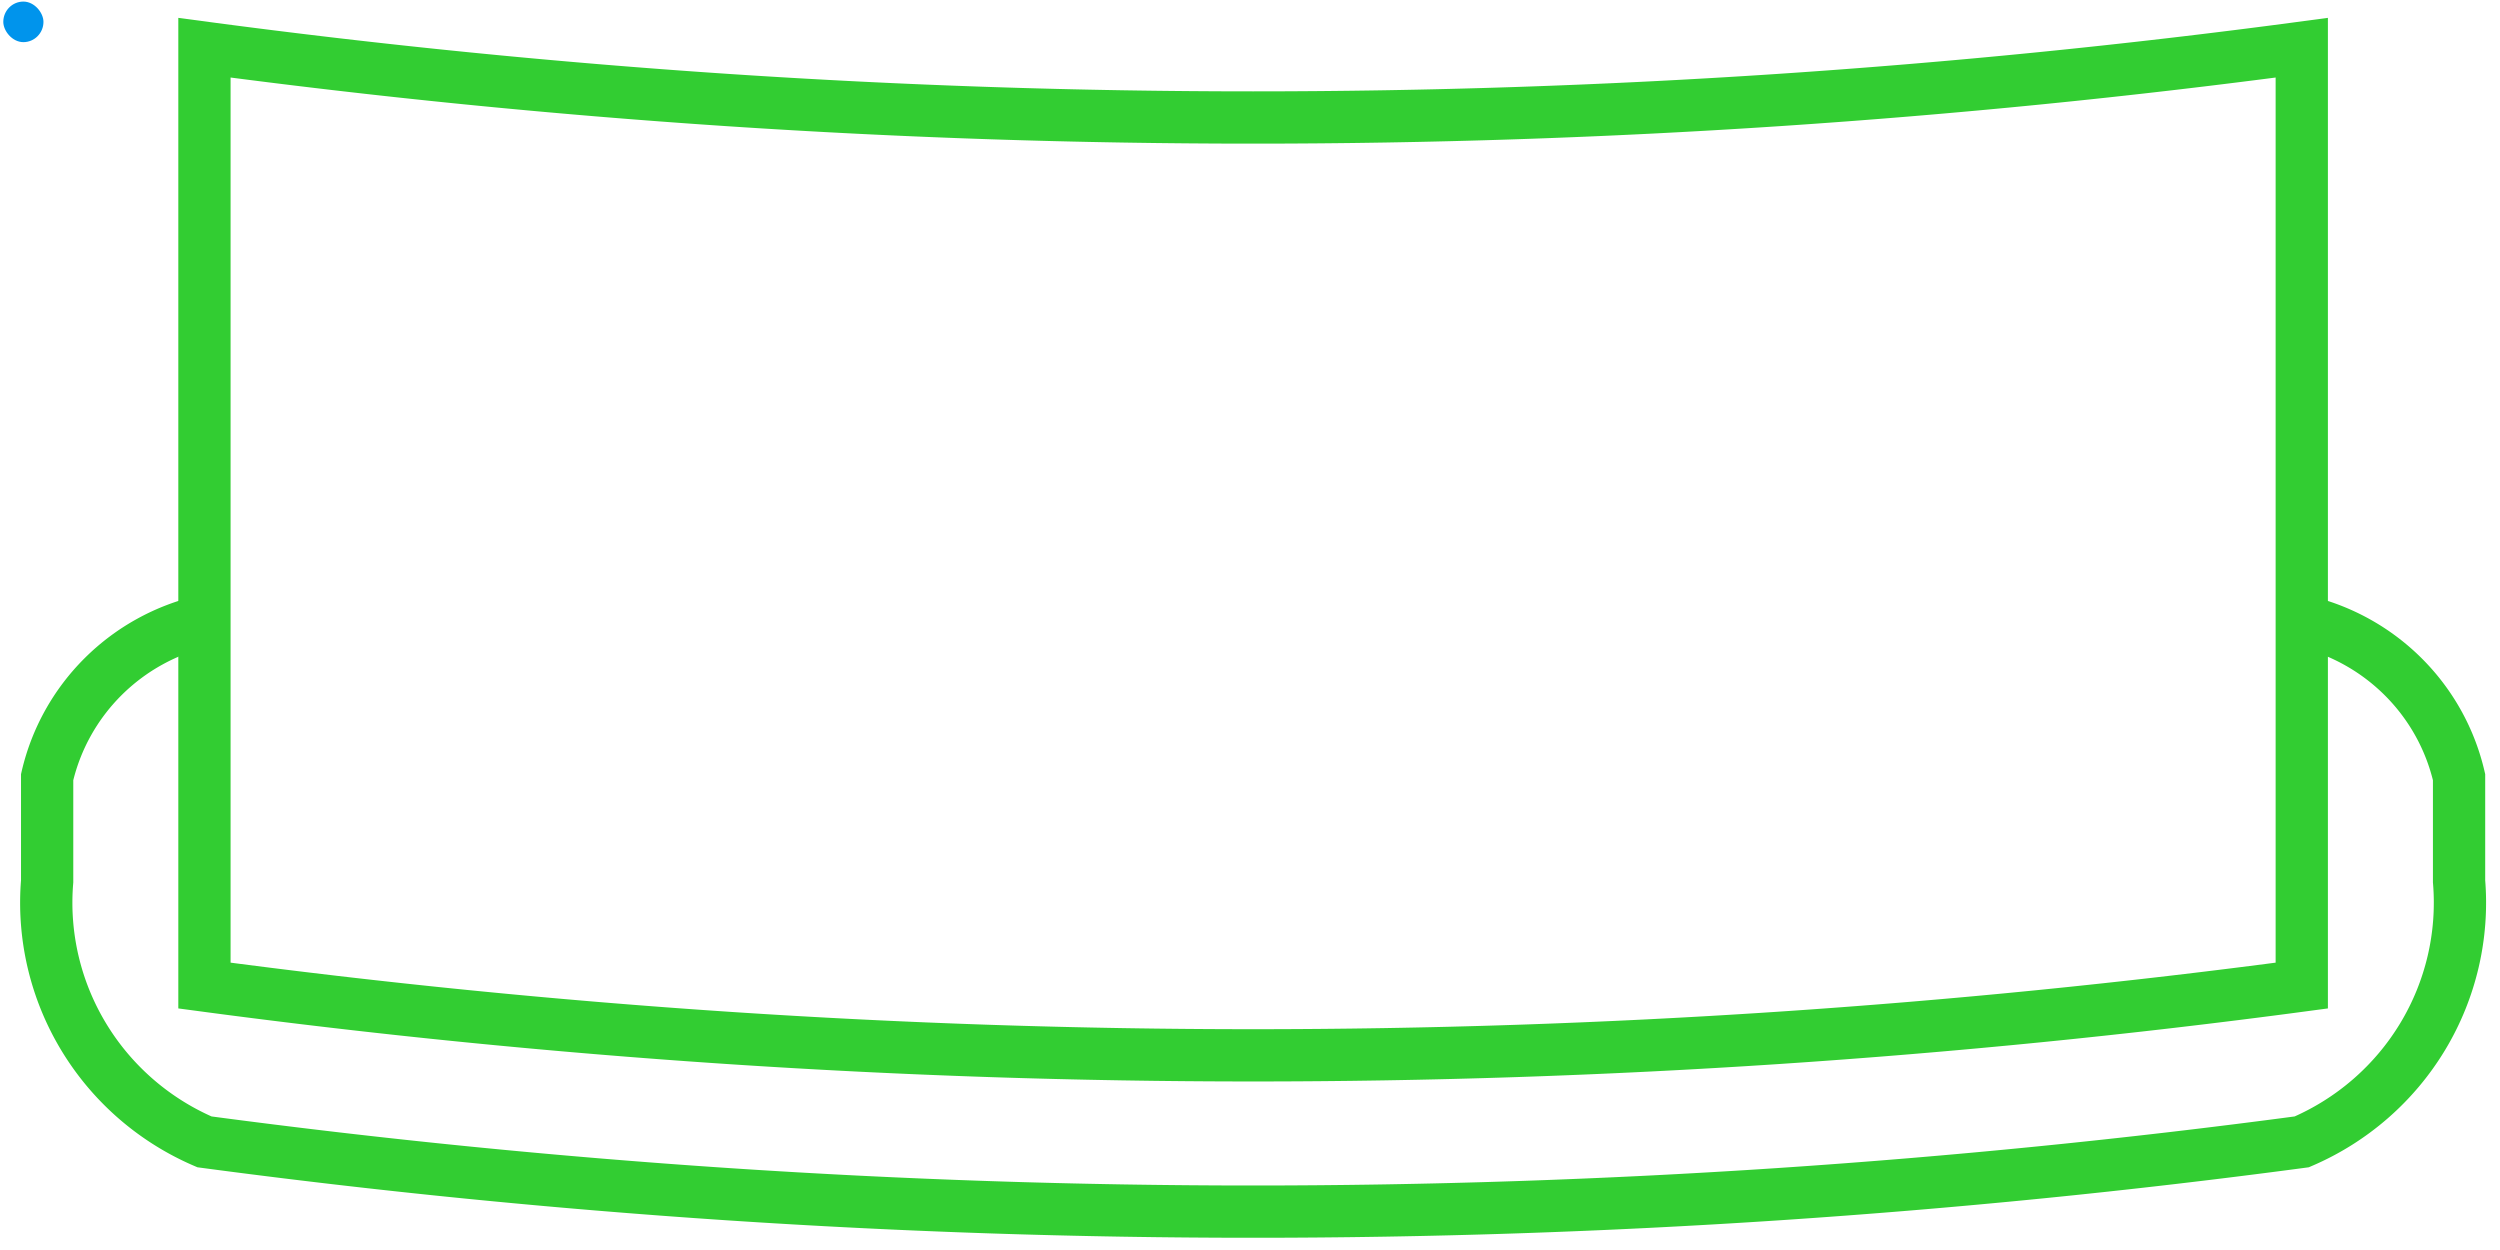 <?xml version="1.0" encoding="UTF-8" standalone="no"?>
<svg
   width="600"
   height="300"
   version="1.1"
   id="svg2"
   sodipodi:docname="dipole.svg"
   inkscape:version="1.3 (0e150ed6c4, 2023-07-21)"
   xmlns:inkscape="http://www.inkscape.org/namespaces/inkscape"
   xmlns:sodipodi="http://sodipodi.sourceforge.net/DTD/sodipodi-0.dtd"
   xmlns="http://www.w3.org/2000/svg"
   xmlns:svg="http://www.w3.org/2000/svg">
  <sodipodi:namedview
     id="namedview1"
     pagecolor="#ffffff"
     bordercolor="#666666"
     borderopacity="1.0"
     inkscape:showpageshadow="2"
     inkscape:pageopacity="0.0"
     inkscape:pagecheckerboard="0"
     inkscape:deskcolor="#d1d1d1"
     inkscape:zoom="1.8516667"
     inkscape:cx="300"
     inkscape:cy="149.86499"
     inkscape:window-width="1600"
     inkscape:window-height="1099"
     inkscape:window-x="0"
     inkscape:window-y="32"
     inkscape:window-maximized="1"
     inkscape:current-layer="svg2" />
  <defs
     id="defs2" />
  <path
     d="m 49.067,11.453 a 1887.591,1875.668 0 0 0 503.357,0 V 236.533 a 1887.591,1875.668 0 0 1 -503.357,0 z"
     stroke="#32cd32"
     stroke-width="12.544"
     fill="none"
     id="path1" />
  <path
     d="m 49.067,149.001 a 50.336,50.018 0 0 0 -37.752,37.513 v 25.009 a 62.92,62.522 0 0 0 37.752,62.522 1887.591,1875.668 0 0 0 503.357,0 62.92,62.522 0 0 0 37.752,-62.522 v -25.009 a 50.336,50.018 0 0 0 -37.752,-37.513"
     stroke="#32cd32"
     stroke-width="12.544"
     fill="none"
     id="path2" />
  <rect
     style="fill:#0094ec"
     id="rect1"
     width="9.64"
     height="9.735"
     x="0.791"
     y="0.38"
     rx="53.624"
     ry="9.735" />
</svg>
